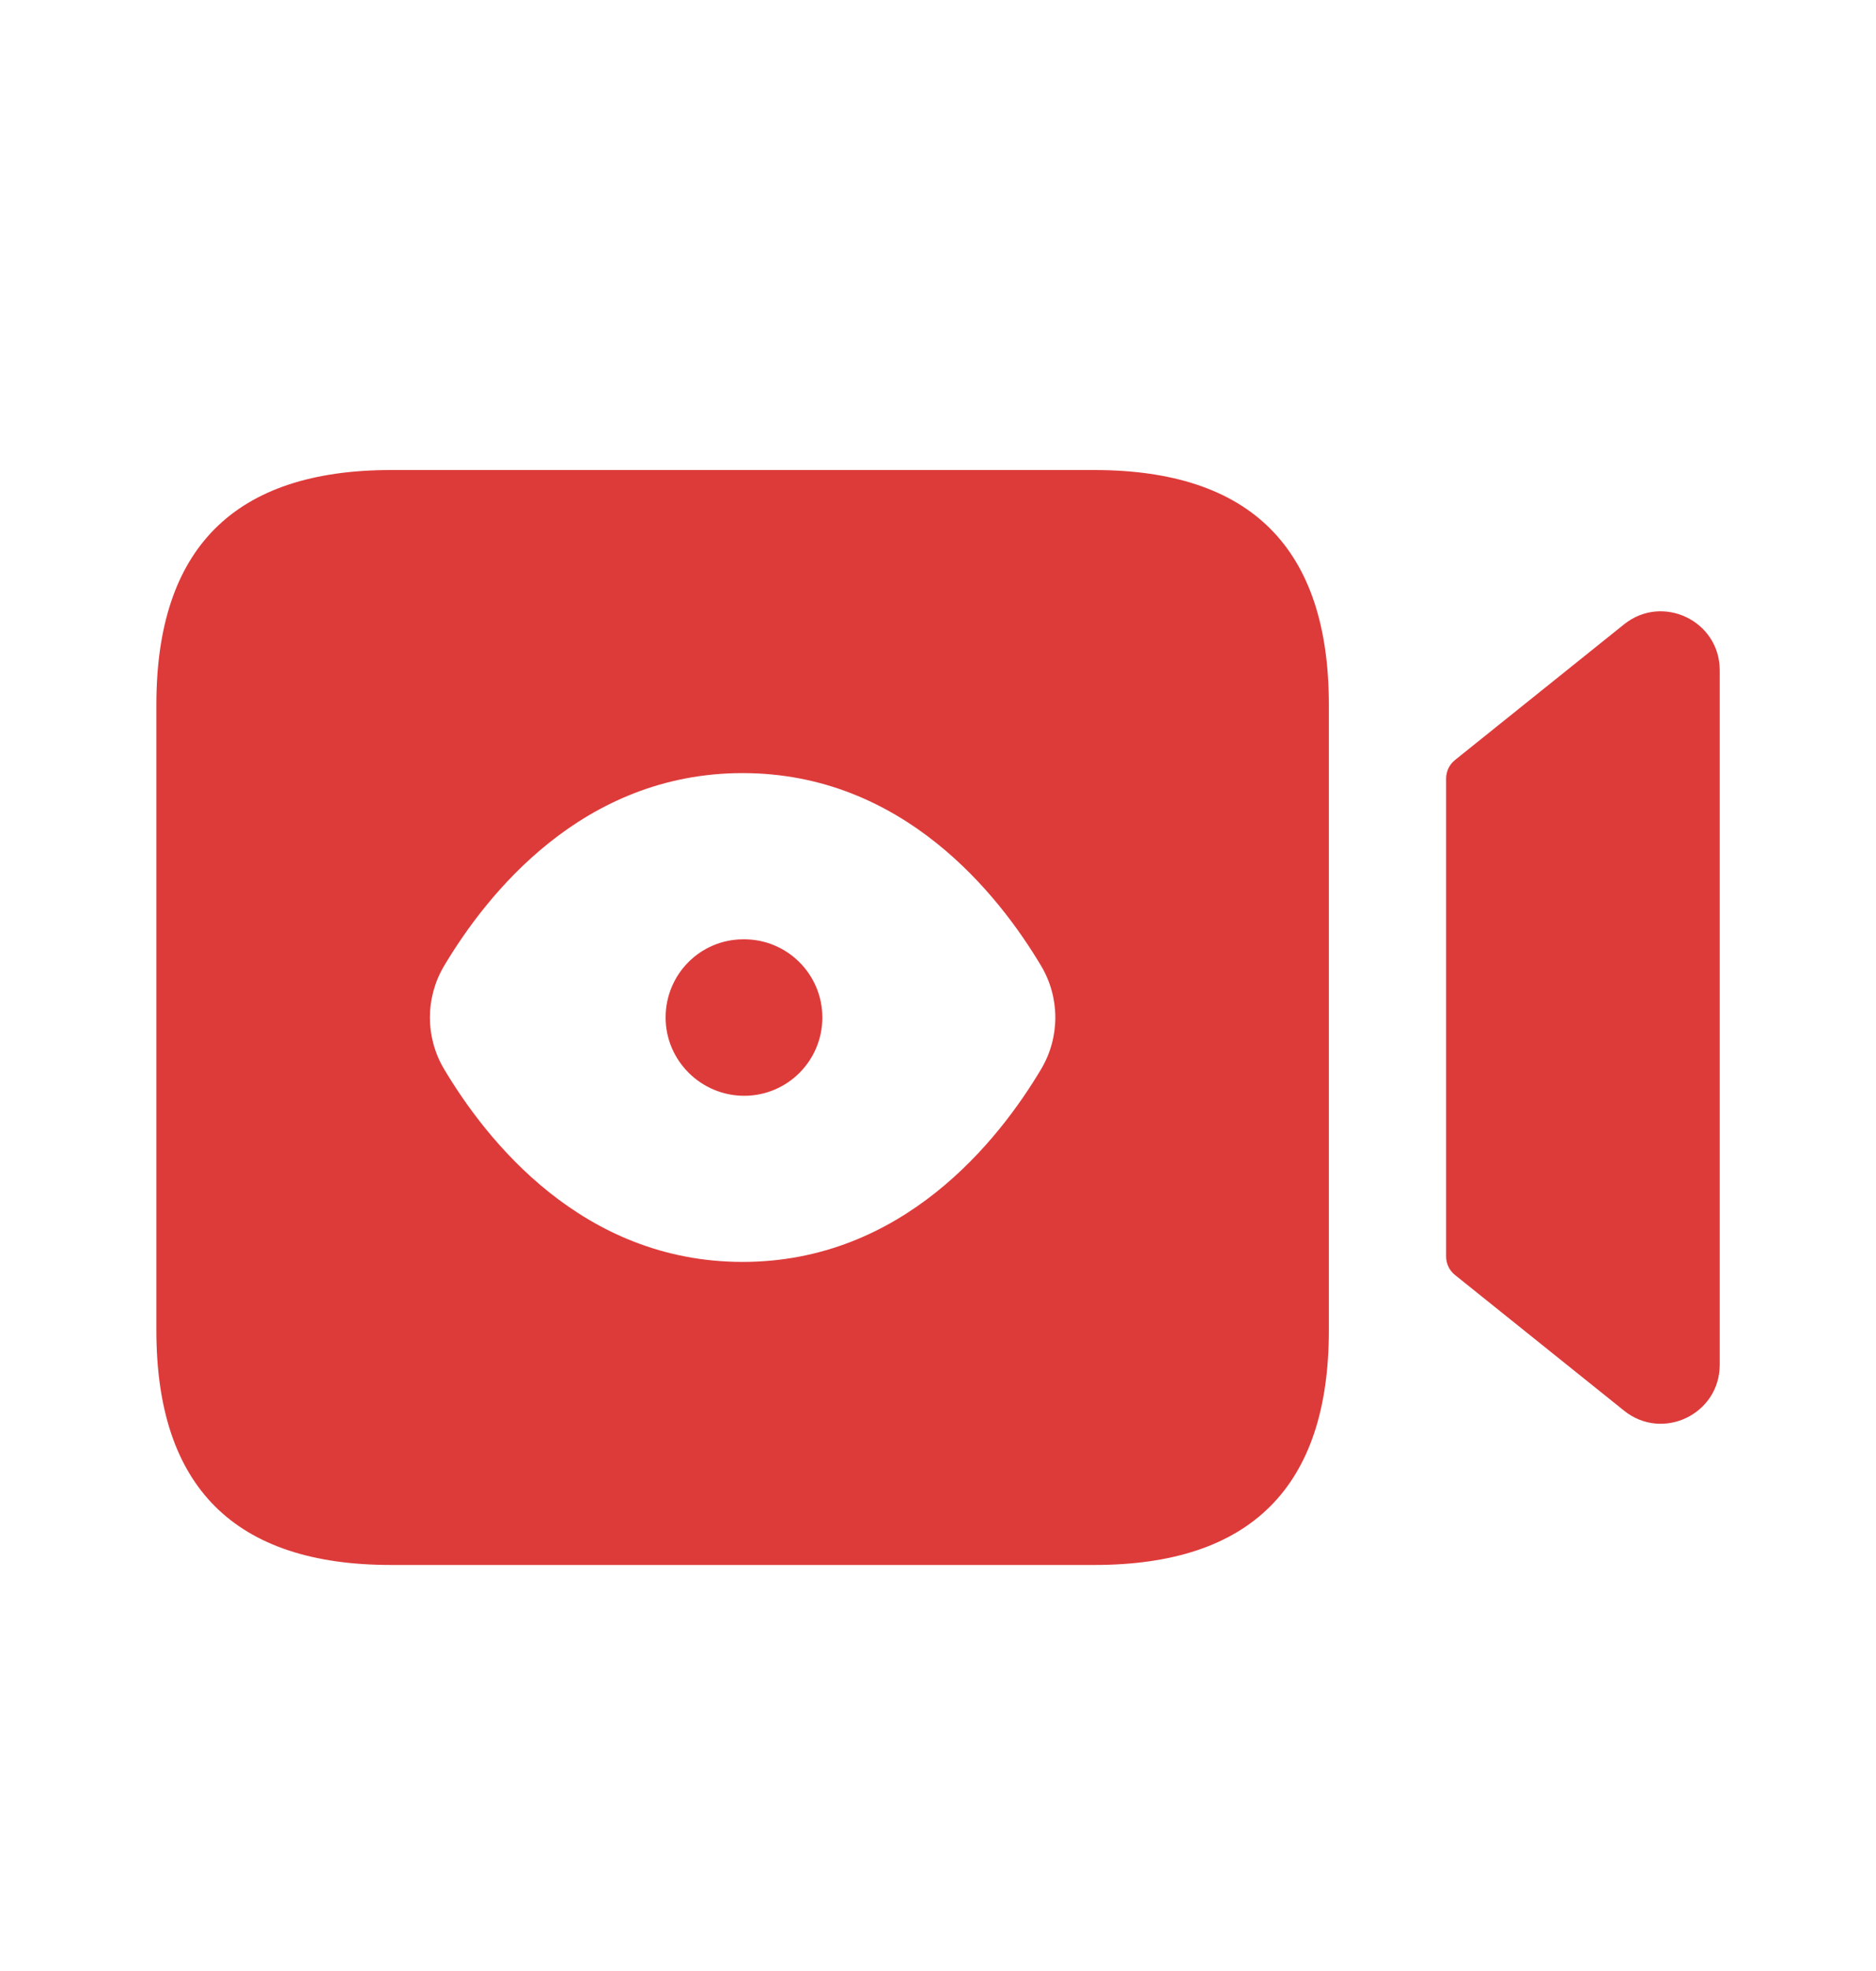<svg width="20" height="21" viewBox="0 0 20 21" fill="none" xmlns="http://www.w3.org/2000/svg">
<path d="M8.767 10.841C8.767 11.301 8.395 11.675 7.934 11.675C7.474 11.675 7.096 11.301 7.096 10.841C7.096 10.381 7.465 10.008 7.925 10.008H7.934C8.394 10.008 8.767 10.381 8.767 10.841ZM17.314 6.652L15.51 8.099C15.451 8.147 15.417 8.219 15.417 8.295V13.388C15.417 13.464 15.451 13.535 15.51 13.583L17.314 15.03C17.724 15.36 18.334 15.068 18.334 14.541V7.141C18.334 6.615 17.724 6.323 17.314 6.652ZM14.167 7.508V14.175C14.167 15.841 13.334 16.674 11.667 16.674H4.167C2.5 16.674 1.667 15.841 1.667 14.175V7.508C1.667 5.841 2.5 5.008 4.167 5.008H11.667C13.334 5.008 14.167 5.841 14.167 7.508ZM11.1 10.292C10.645 9.528 9.624 8.237 7.917 8.237C6.209 8.237 5.189 9.528 4.734 10.292C4.533 10.63 4.533 11.052 4.734 11.39C5.189 12.154 6.209 13.445 7.917 13.445C9.624 13.445 10.645 12.154 11.1 11.39C11.301 11.052 11.301 10.63 11.1 10.292Z" fill="#DD3B3A"/>
</svg>

